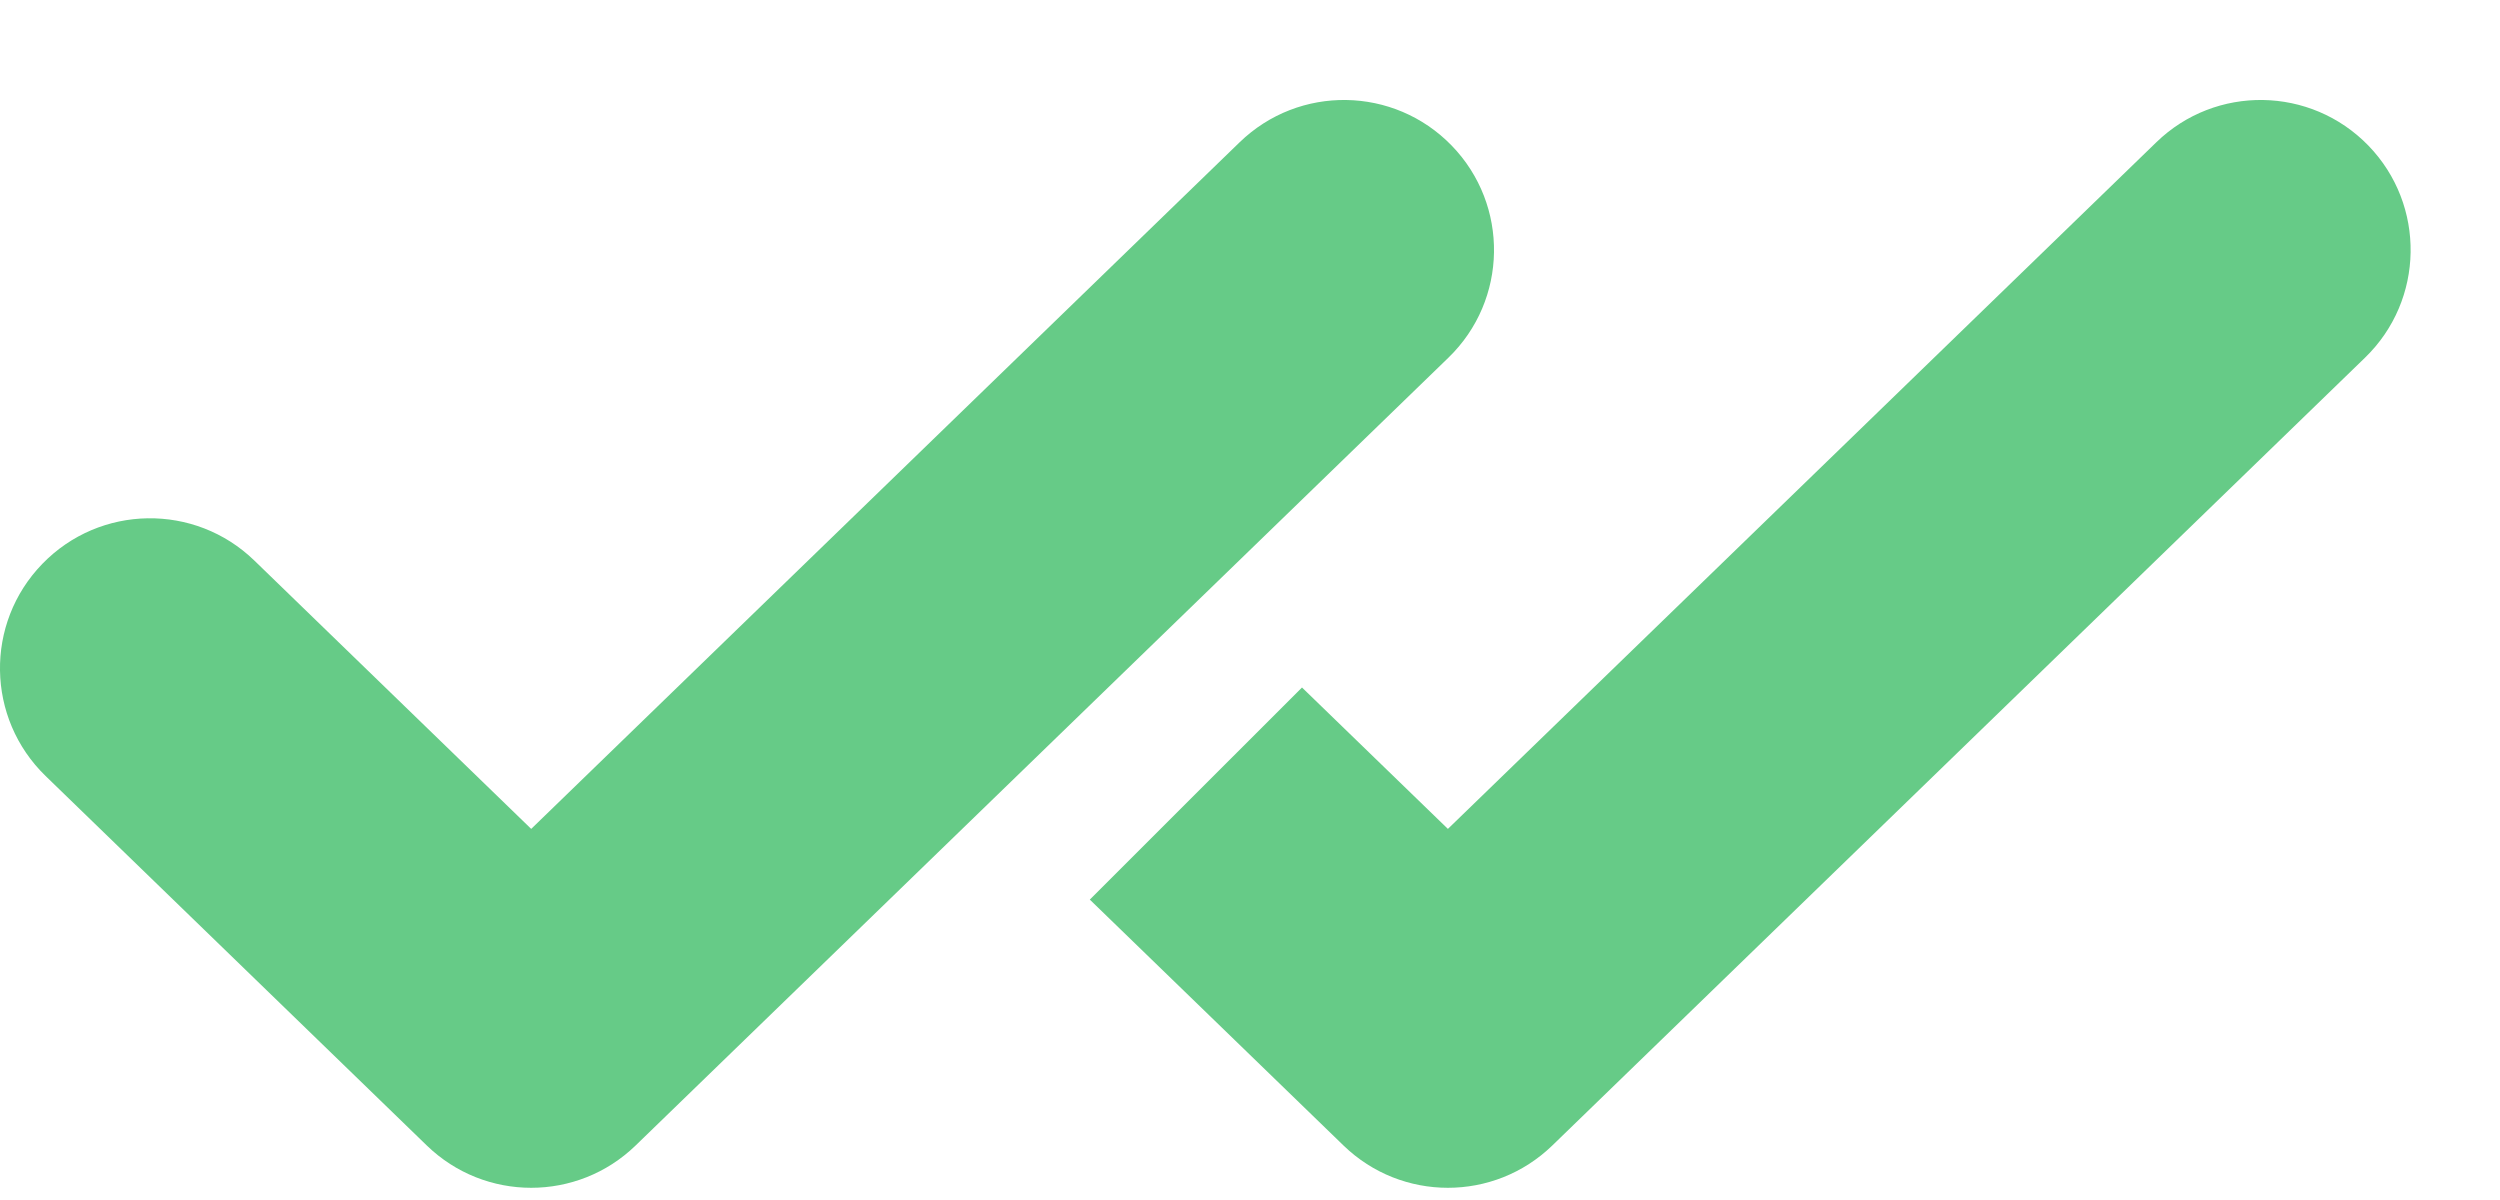 <svg xmlns="http://www.w3.org/2000/svg" width="25" height="12" viewBox="0 0 25 12">
  <path fill="#66CB87" d="M10.898 7.996L13.02 5.875 14.479 7.289 21.563.423C22.157-.154 23.107-.139 23.684.456 24.26 1.051 24.245 2.001 23.65 2.577L15.523 10.455C14.941 11.019 14.017 11.019 13.435 10.455L10.898 7.996zM5.312 7.289L12.396.423C12.991-.154 13.94-.139 14.517.456 15.094 1.051 15.079 2.001 14.484 2.577L6.356 10.455C5.774 11.019 4.85 11.019 4.268 10.455L.456 6.76C-.139 6.183-.154 5.234.423 4.639.999 4.044 1.949 4.029 2.544 4.606L5.312 7.289z" transform="translate(0 1)"/>
</svg>
